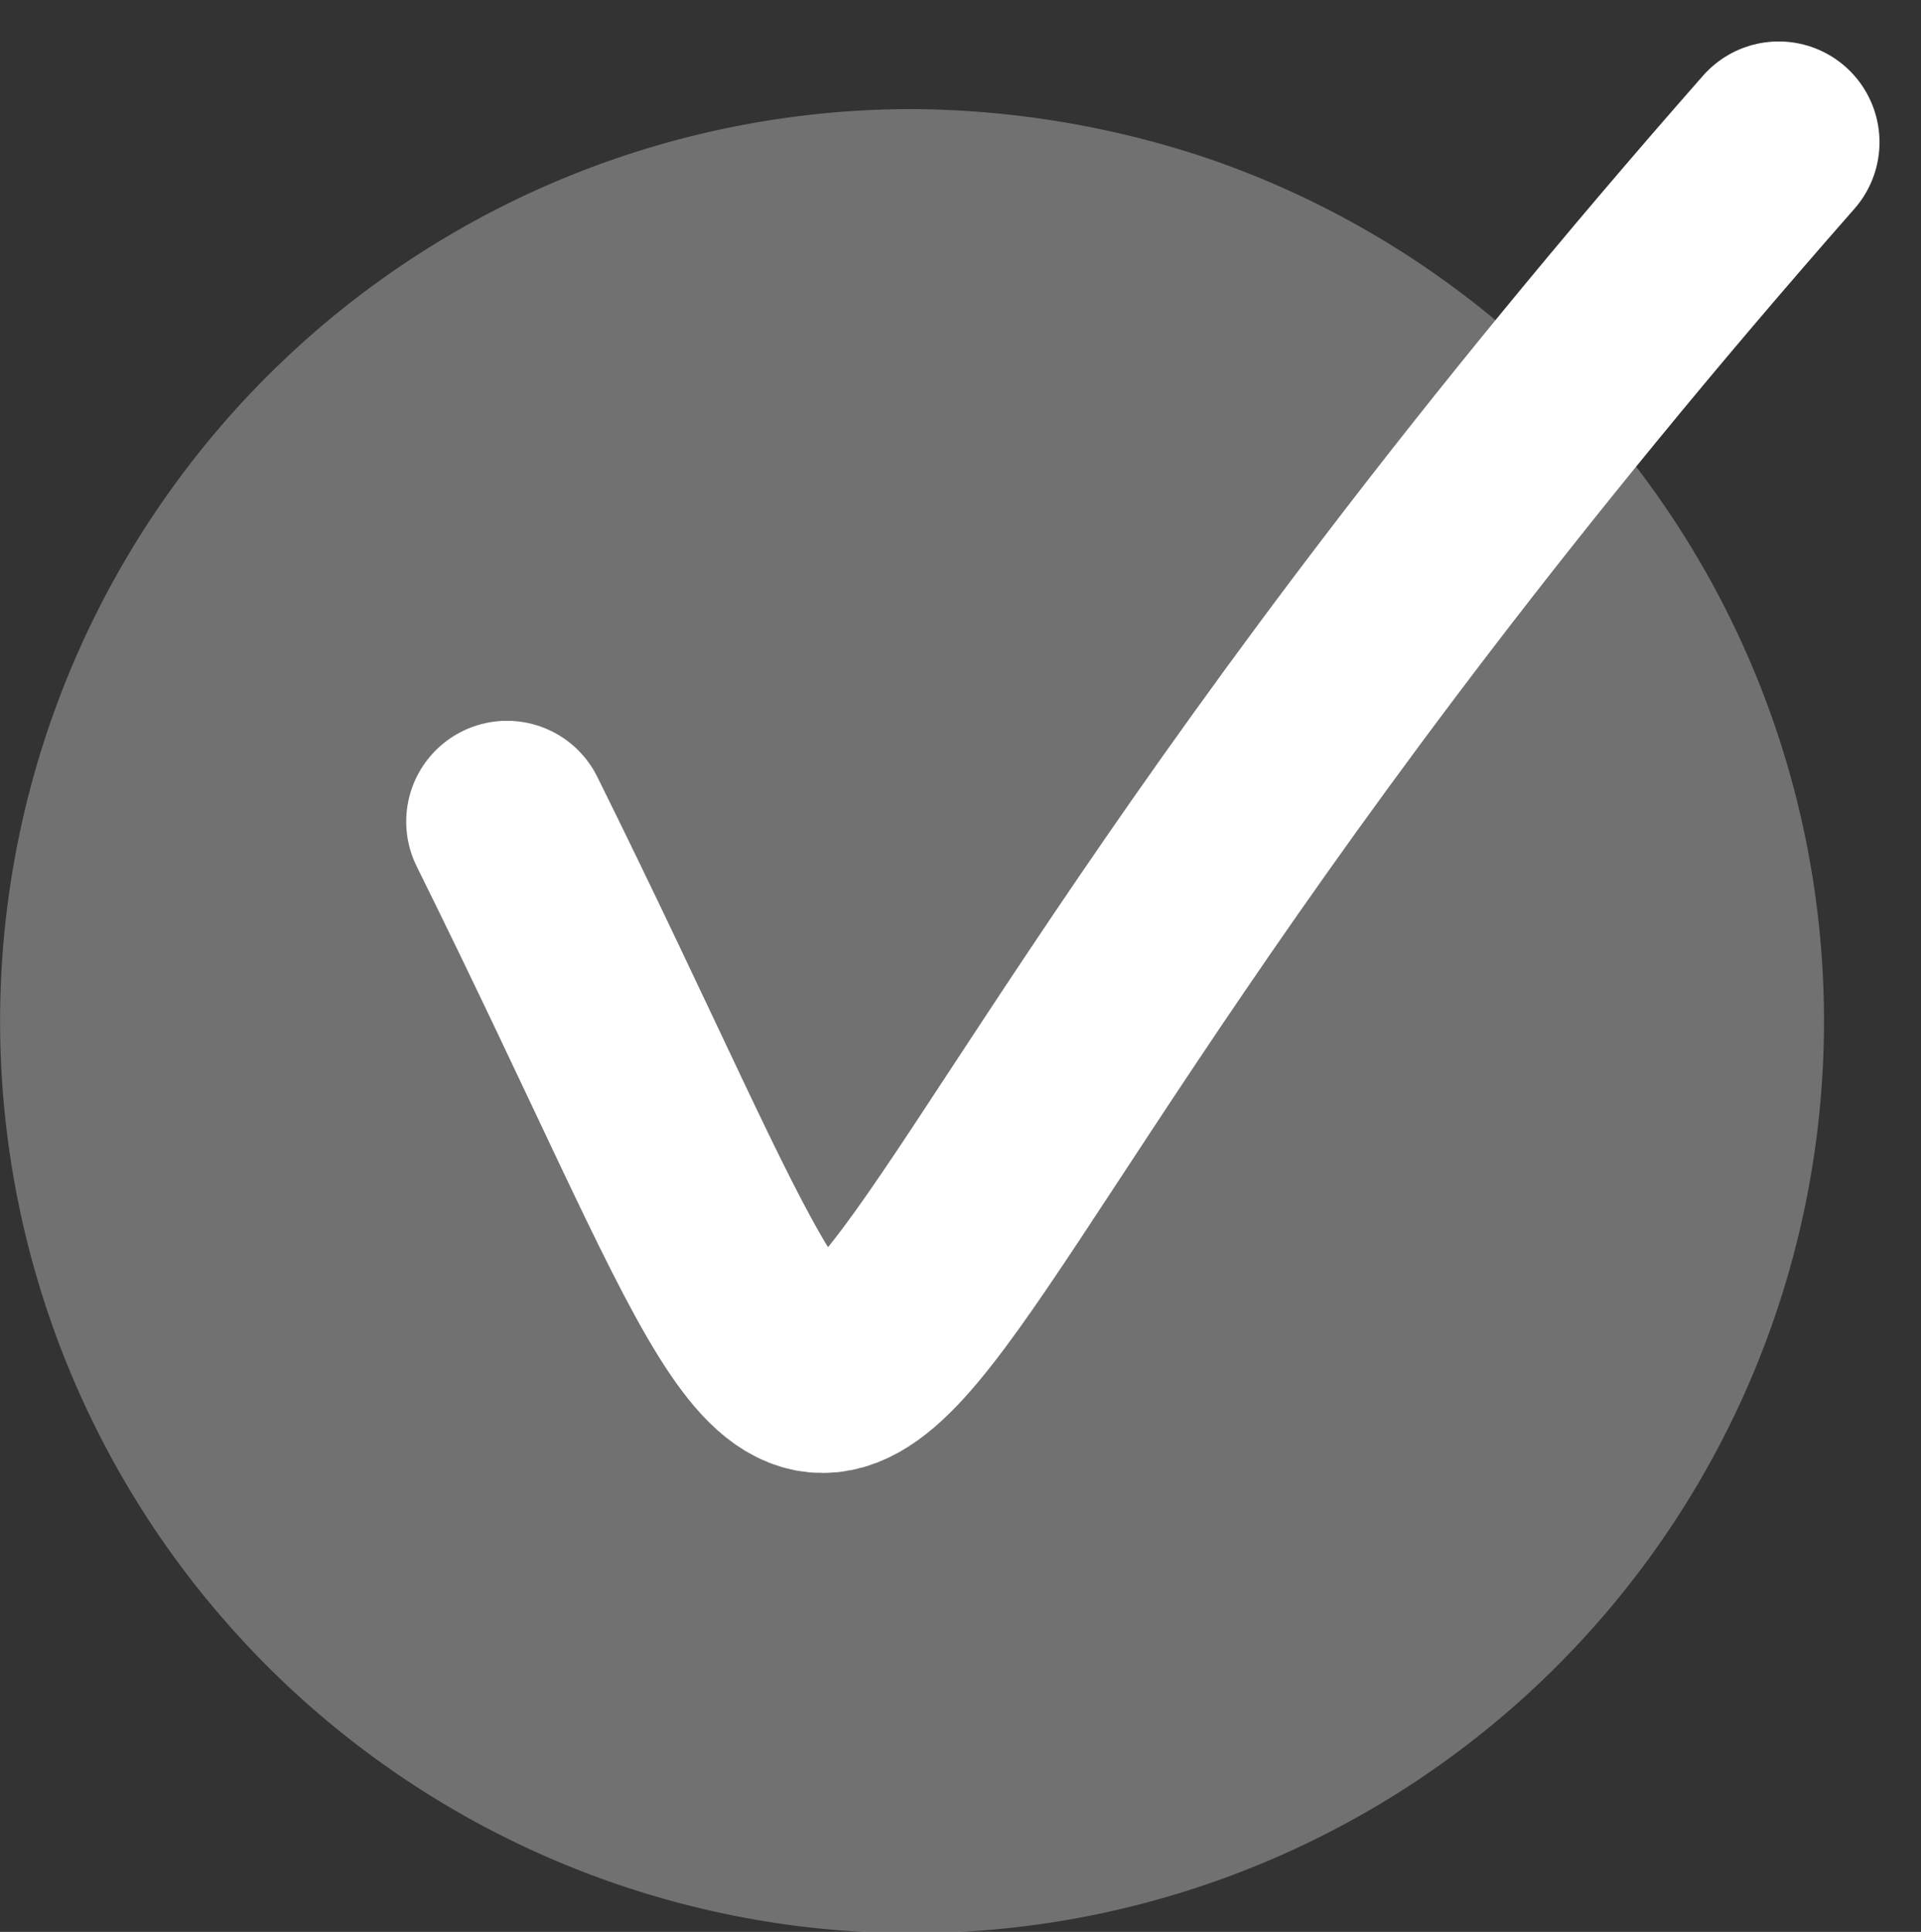 <svg xmlns="http://www.w3.org/2000/svg" width="33.832" height="34.02"><rect width="100%" height="100%" fill="#333333" stroke="none"/><path data-name="Path 16239" d="M16.05 1.921a16.681 16.681 0 015.186.856 16.061 16.061 0 11-5.186-.856z" fill="#fff" opacity=".305"/><path data-name="Path 16238" d="M8.929 14.468c8.335 16.834 2.155 11.052 22.397-11.963" fill="none" stroke="#fff" stroke-linecap="round" stroke-width="3.55"/></svg>